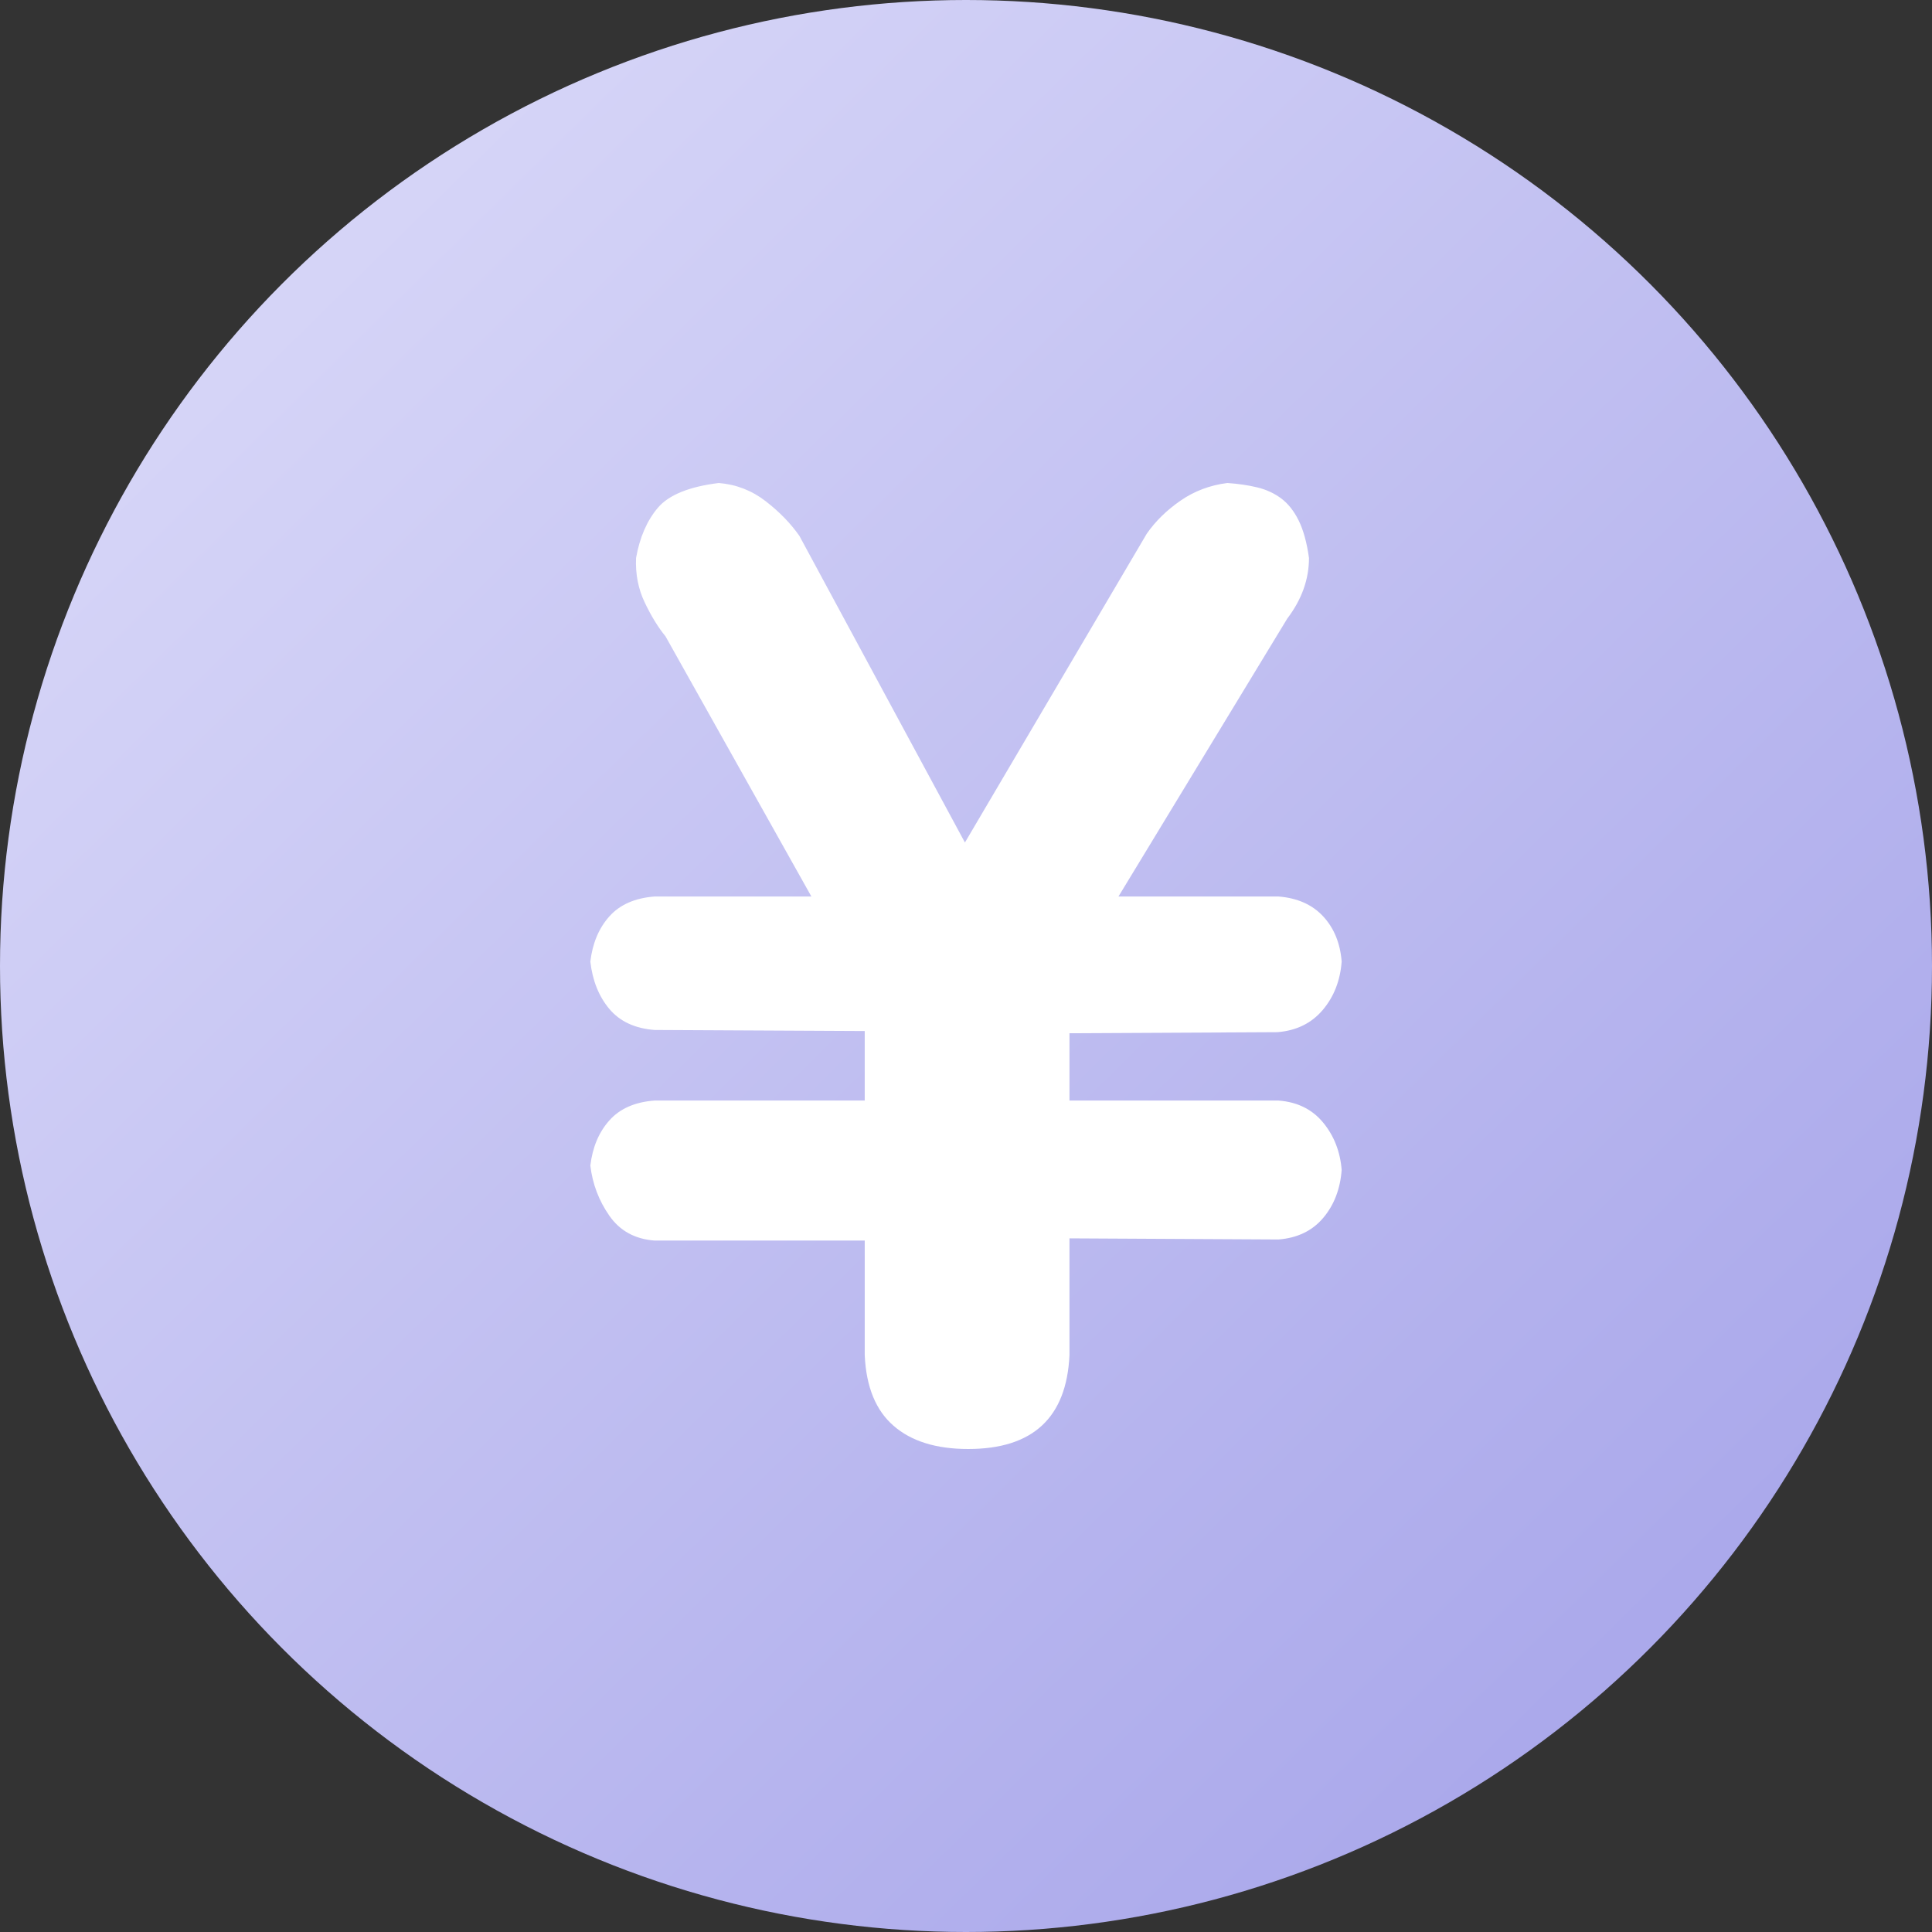 <?xml version="1.0" encoding="UTF-8"?>
<svg width="36px" height="36px" viewBox="0 0 36 36" version="1.1" xmlns="http://www.w3.org/2000/svg" xmlns:xlink="http://www.w3.org/1999/xlink">
    <rect x="0" y="0" width="36" height="36" fill="#333333" stroke="none"/>
    <!-- Generator: Sketch 53 (72520) - https://sketchapp.com -->
    <title>人民币3</title>
    <desc>Created with Sketch.</desc>
    <defs>
        <linearGradient x1="17.117%" y1="14.682%" x2="84.971%" y2="83.781%" id="linearGradient-1">
            <stop stop-color="#D5D4F7" offset="0%"></stop>
            <stop stop-color="#ABA9EB" offset="100%"></stop>
        </linearGradient>
    </defs>
    <g id="账户金额" stroke="none" stroke-width="1" fill="none" fill-rule="evenodd">
        <g transform="translate(-68, -293)" id="我的资产">
            <g transform="translate(40, 276)">
                <g id="分组-6">
                    <g id="分组-4" transform="translate(28, 16)">
                        <g id="人民币3" transform="translate(0, 1)">
                            <circle id="椭圆形" fill="url(#linearGradient-1)" cx="18" cy="18" r="18"></circle>
                            <path d="M16.113,23.116 L12.197,23.116 C11.832,23.089 11.551,22.935 11.355,22.654 C11.159,22.373 11.041,22.062 11,21.719 C11.041,21.377 11.159,21.096 11.355,20.877 C11.551,20.657 11.832,20.534 12.197,20.507 L16.113,20.507 L16.113,19.212 L12.197,19.192 C11.832,19.164 11.551,19.034 11.355,18.801 C11.159,18.568 11.041,18.274 11,17.918 C11.041,17.575 11.159,17.294 11.355,17.075 C11.551,16.856 11.832,16.733 12.197,16.705 L15.119,16.705 L12.4,11.856 C12.265,11.692 12.136,11.483 12.015,11.229 C11.893,10.976 11.839,10.699 11.852,10.397 C11.92,10.014 12.055,9.702 12.258,9.462 C12.461,9.223 12.84,9.068 13.394,9 C13.719,9.027 14.01,9.14 14.267,9.339 C14.524,9.538 14.733,9.753 14.896,9.986 L17.98,15.699 L21.368,9.945 C21.53,9.712 21.74,9.507 21.997,9.329 C22.254,9.151 22.545,9.041 22.87,9 C23.073,9.014 23.258,9.041 23.428,9.082 C23.597,9.123 23.745,9.192 23.874,9.288 C24.002,9.384 24.111,9.521 24.199,9.699 C24.287,9.877 24.351,10.11 24.391,10.397 C24.391,10.794 24.256,11.171 23.986,11.527 L20.841,16.705 L23.823,16.705 C24.175,16.733 24.452,16.856 24.655,17.075 C24.858,17.294 24.973,17.575 25,17.918 C24.973,18.274 24.855,18.575 24.645,18.822 C24.435,19.068 24.155,19.205 23.803,19.233 L19.928,19.253 L19.928,20.507 L23.823,20.507 C24.175,20.534 24.452,20.671 24.655,20.918 C24.858,21.164 24.973,21.459 25,21.801 C24.973,22.158 24.858,22.455 24.655,22.695 C24.452,22.935 24.175,23.068 23.823,23.096 L19.928,23.075 L19.928,25.253 C19.873,26.418 19.244,27 18.041,27 C17.445,27 16.982,26.856 16.651,26.568 C16.319,26.281 16.14,25.842 16.113,25.253 L16.113,23.116 L16.113,23.116 Z" id="路径" fill="#FFFFFF" fill-rule="nonzero"></path>
                        </g>
                    </g>
                </g>
            </g>
        </g>
    </g>
</svg>